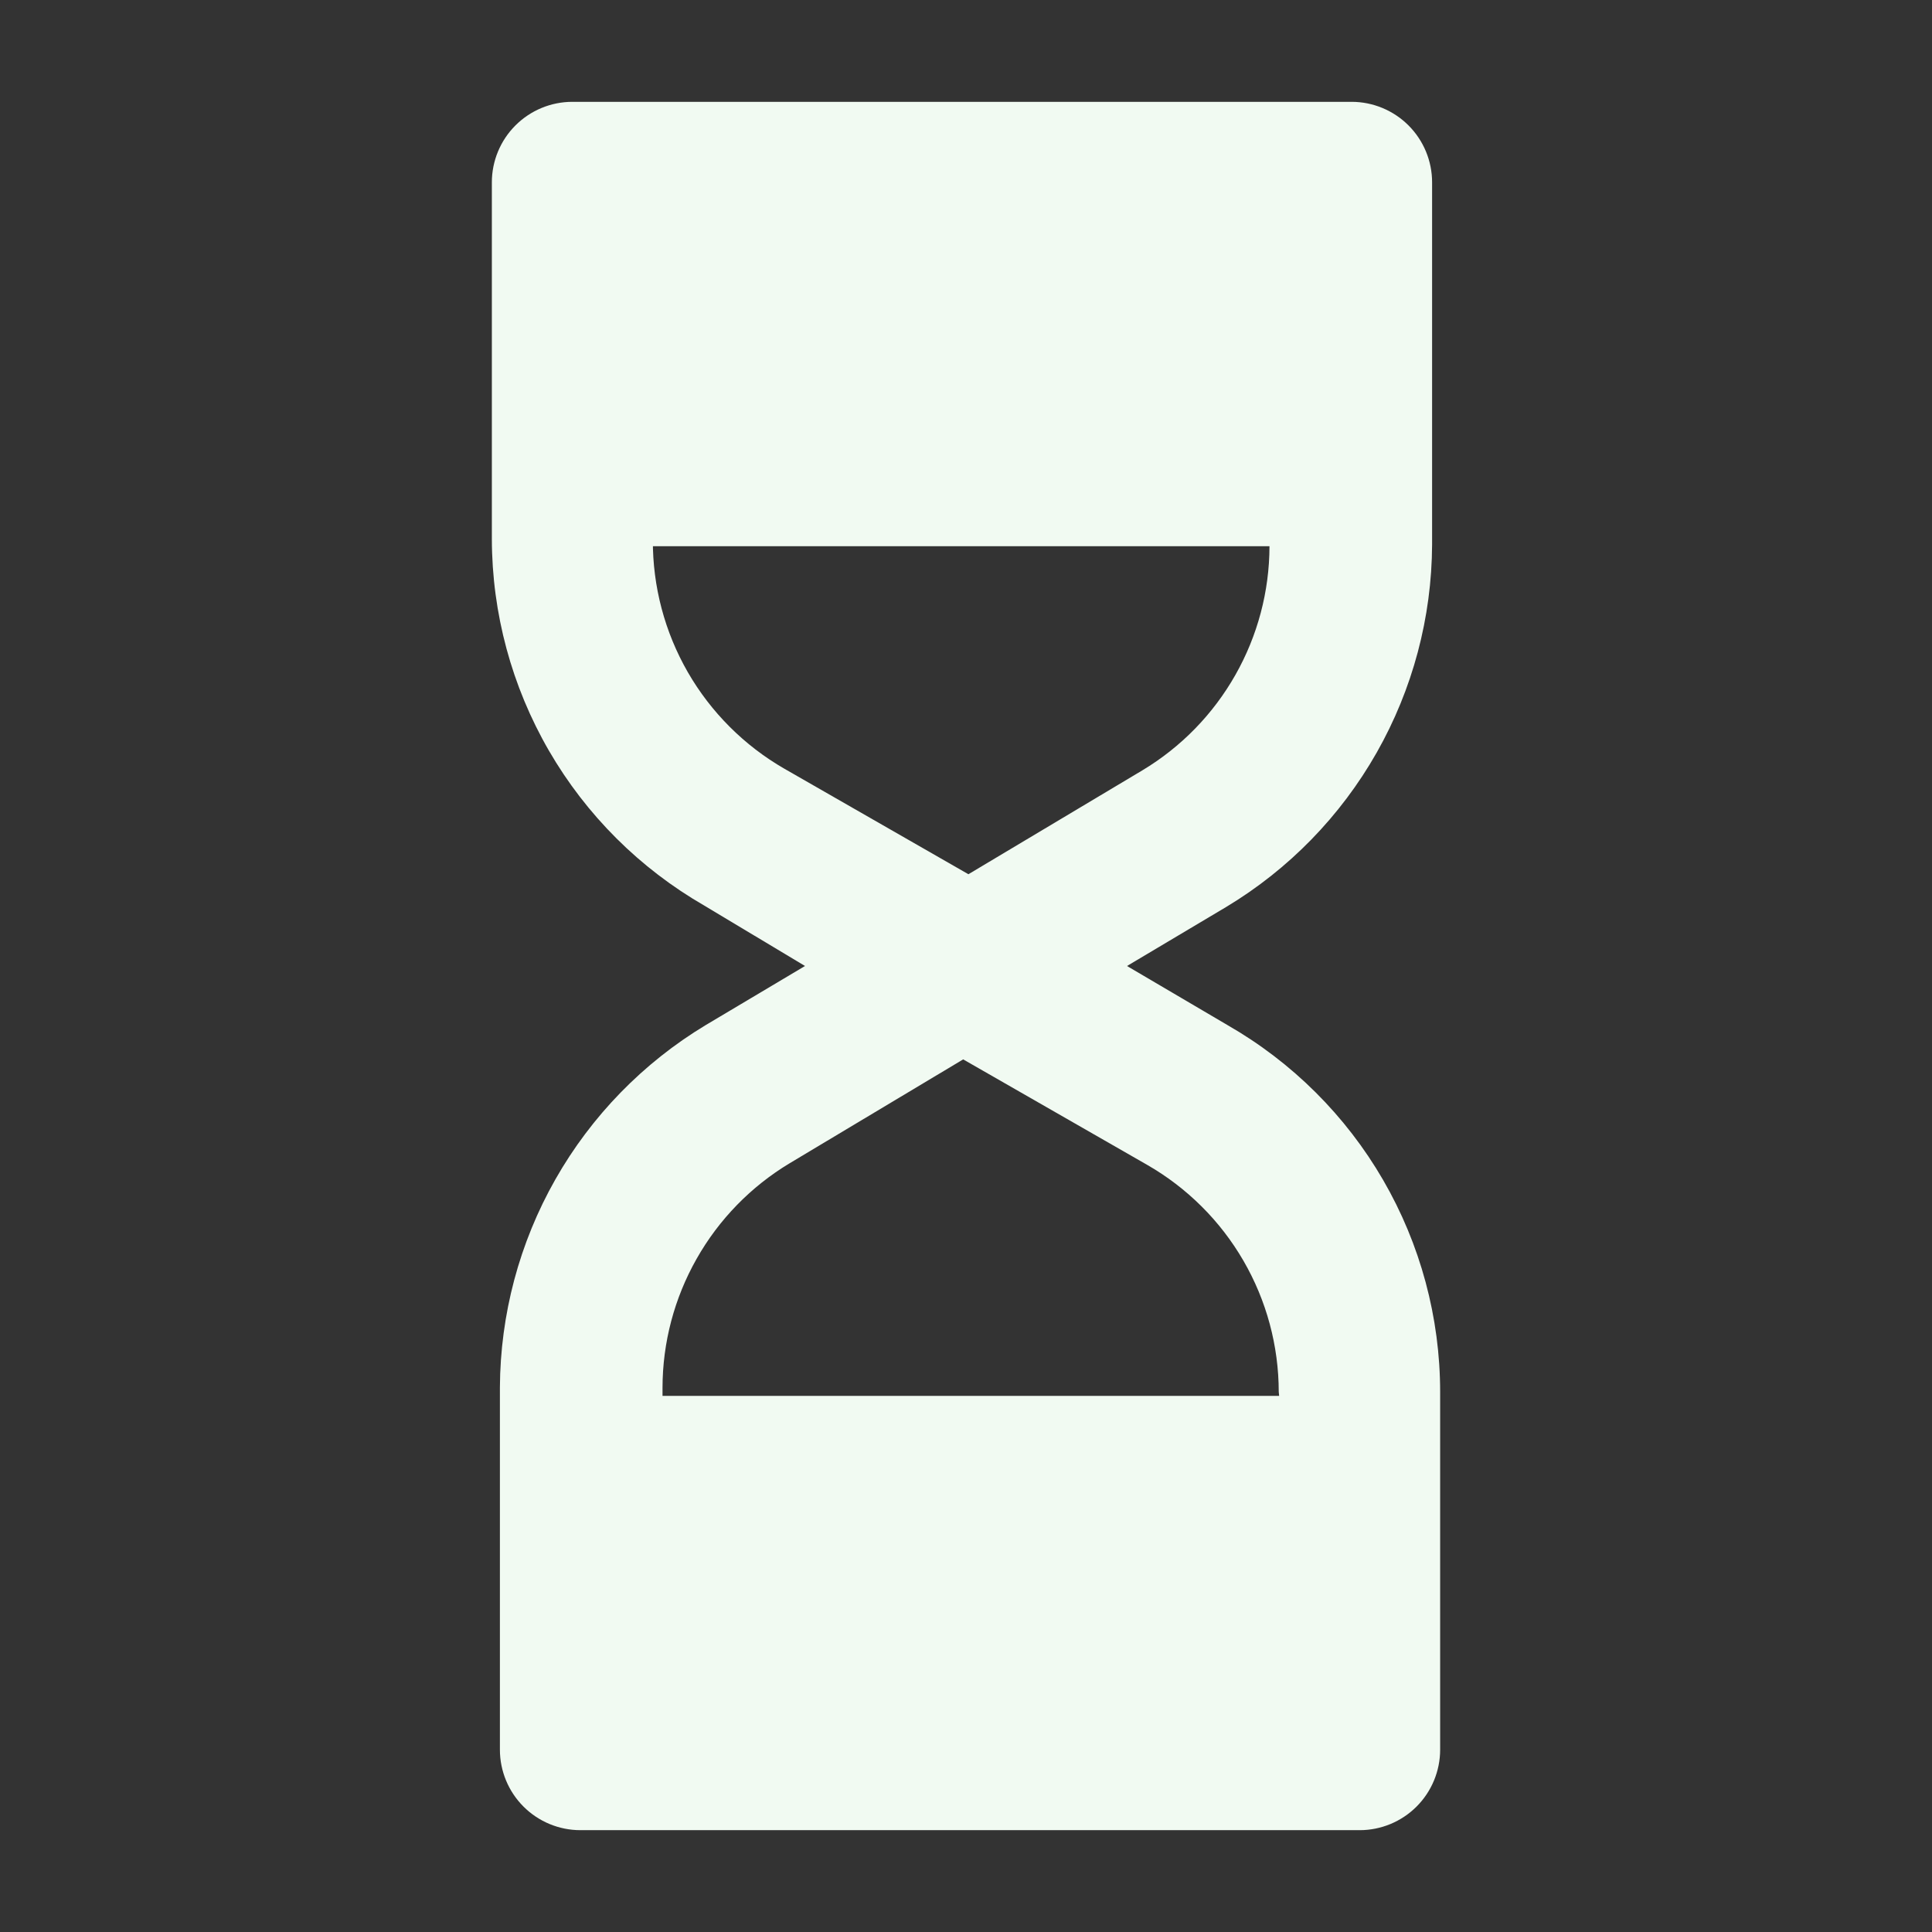 <svg width="48" height="48" viewBox="0 0 48 48" fill="none" xmlns="http://www.w3.org/2000/svg">
<rect x="0" y="0" width="48" height="48" fill="#333333" stroke="none"/>
<path d="M30.5 25.47L28 24L30.47 22.53C32.023 21.595 33.308 20.275 34.203 18.699C35.098 17.123 35.572 15.343 35.58 13.53V4.53C35.58 4 35.369 3.491 34.994 3.116C34.619 2.741 34.11 2.53 33.58 2.53H14.22C13.69 2.53 13.181 2.741 12.806 3.116C12.431 3.491 12.22 4 12.22 4.53V13.39C12.223 15.238 12.713 17.053 13.639 18.652C14.566 20.252 15.898 21.578 17.5 22.5L20 24L17.53 25.47C15.978 26.406 14.693 27.726 13.798 29.302C12.903 30.878 12.429 32.658 12.42 34.47V43.47C12.42 44 12.631 44.509 13.006 44.884C13.381 45.259 13.889 45.47 14.42 45.47H33.78C34.31 45.47 34.819 45.259 35.194 44.884C35.569 44.509 35.78 44 35.78 43.47V34.58C35.779 32.731 35.29 30.916 34.363 29.316C33.436 27.717 32.103 26.39 30.5 25.47ZM16.22 13.47V13.57H31.54C31.538 14.692 31.246 15.794 30.692 16.77C30.139 17.746 29.342 18.563 28.38 19.14L24.06 21.72L19.49 19.1C18.492 18.526 17.664 17.698 17.089 16.701C16.515 15.703 16.215 14.571 16.22 13.42V13.47ZM31.78 34.68H16.46V34.48C16.461 33.356 16.753 32.252 17.307 31.275C17.86 30.297 18.657 29.479 19.62 28.9L23.93 26.32L28.5 28.94C29.493 29.51 30.318 30.331 30.892 31.321C31.466 32.311 31.769 33.435 31.77 34.58L31.78 34.68Z" fill="#F1FAF2"/>
</svg>
